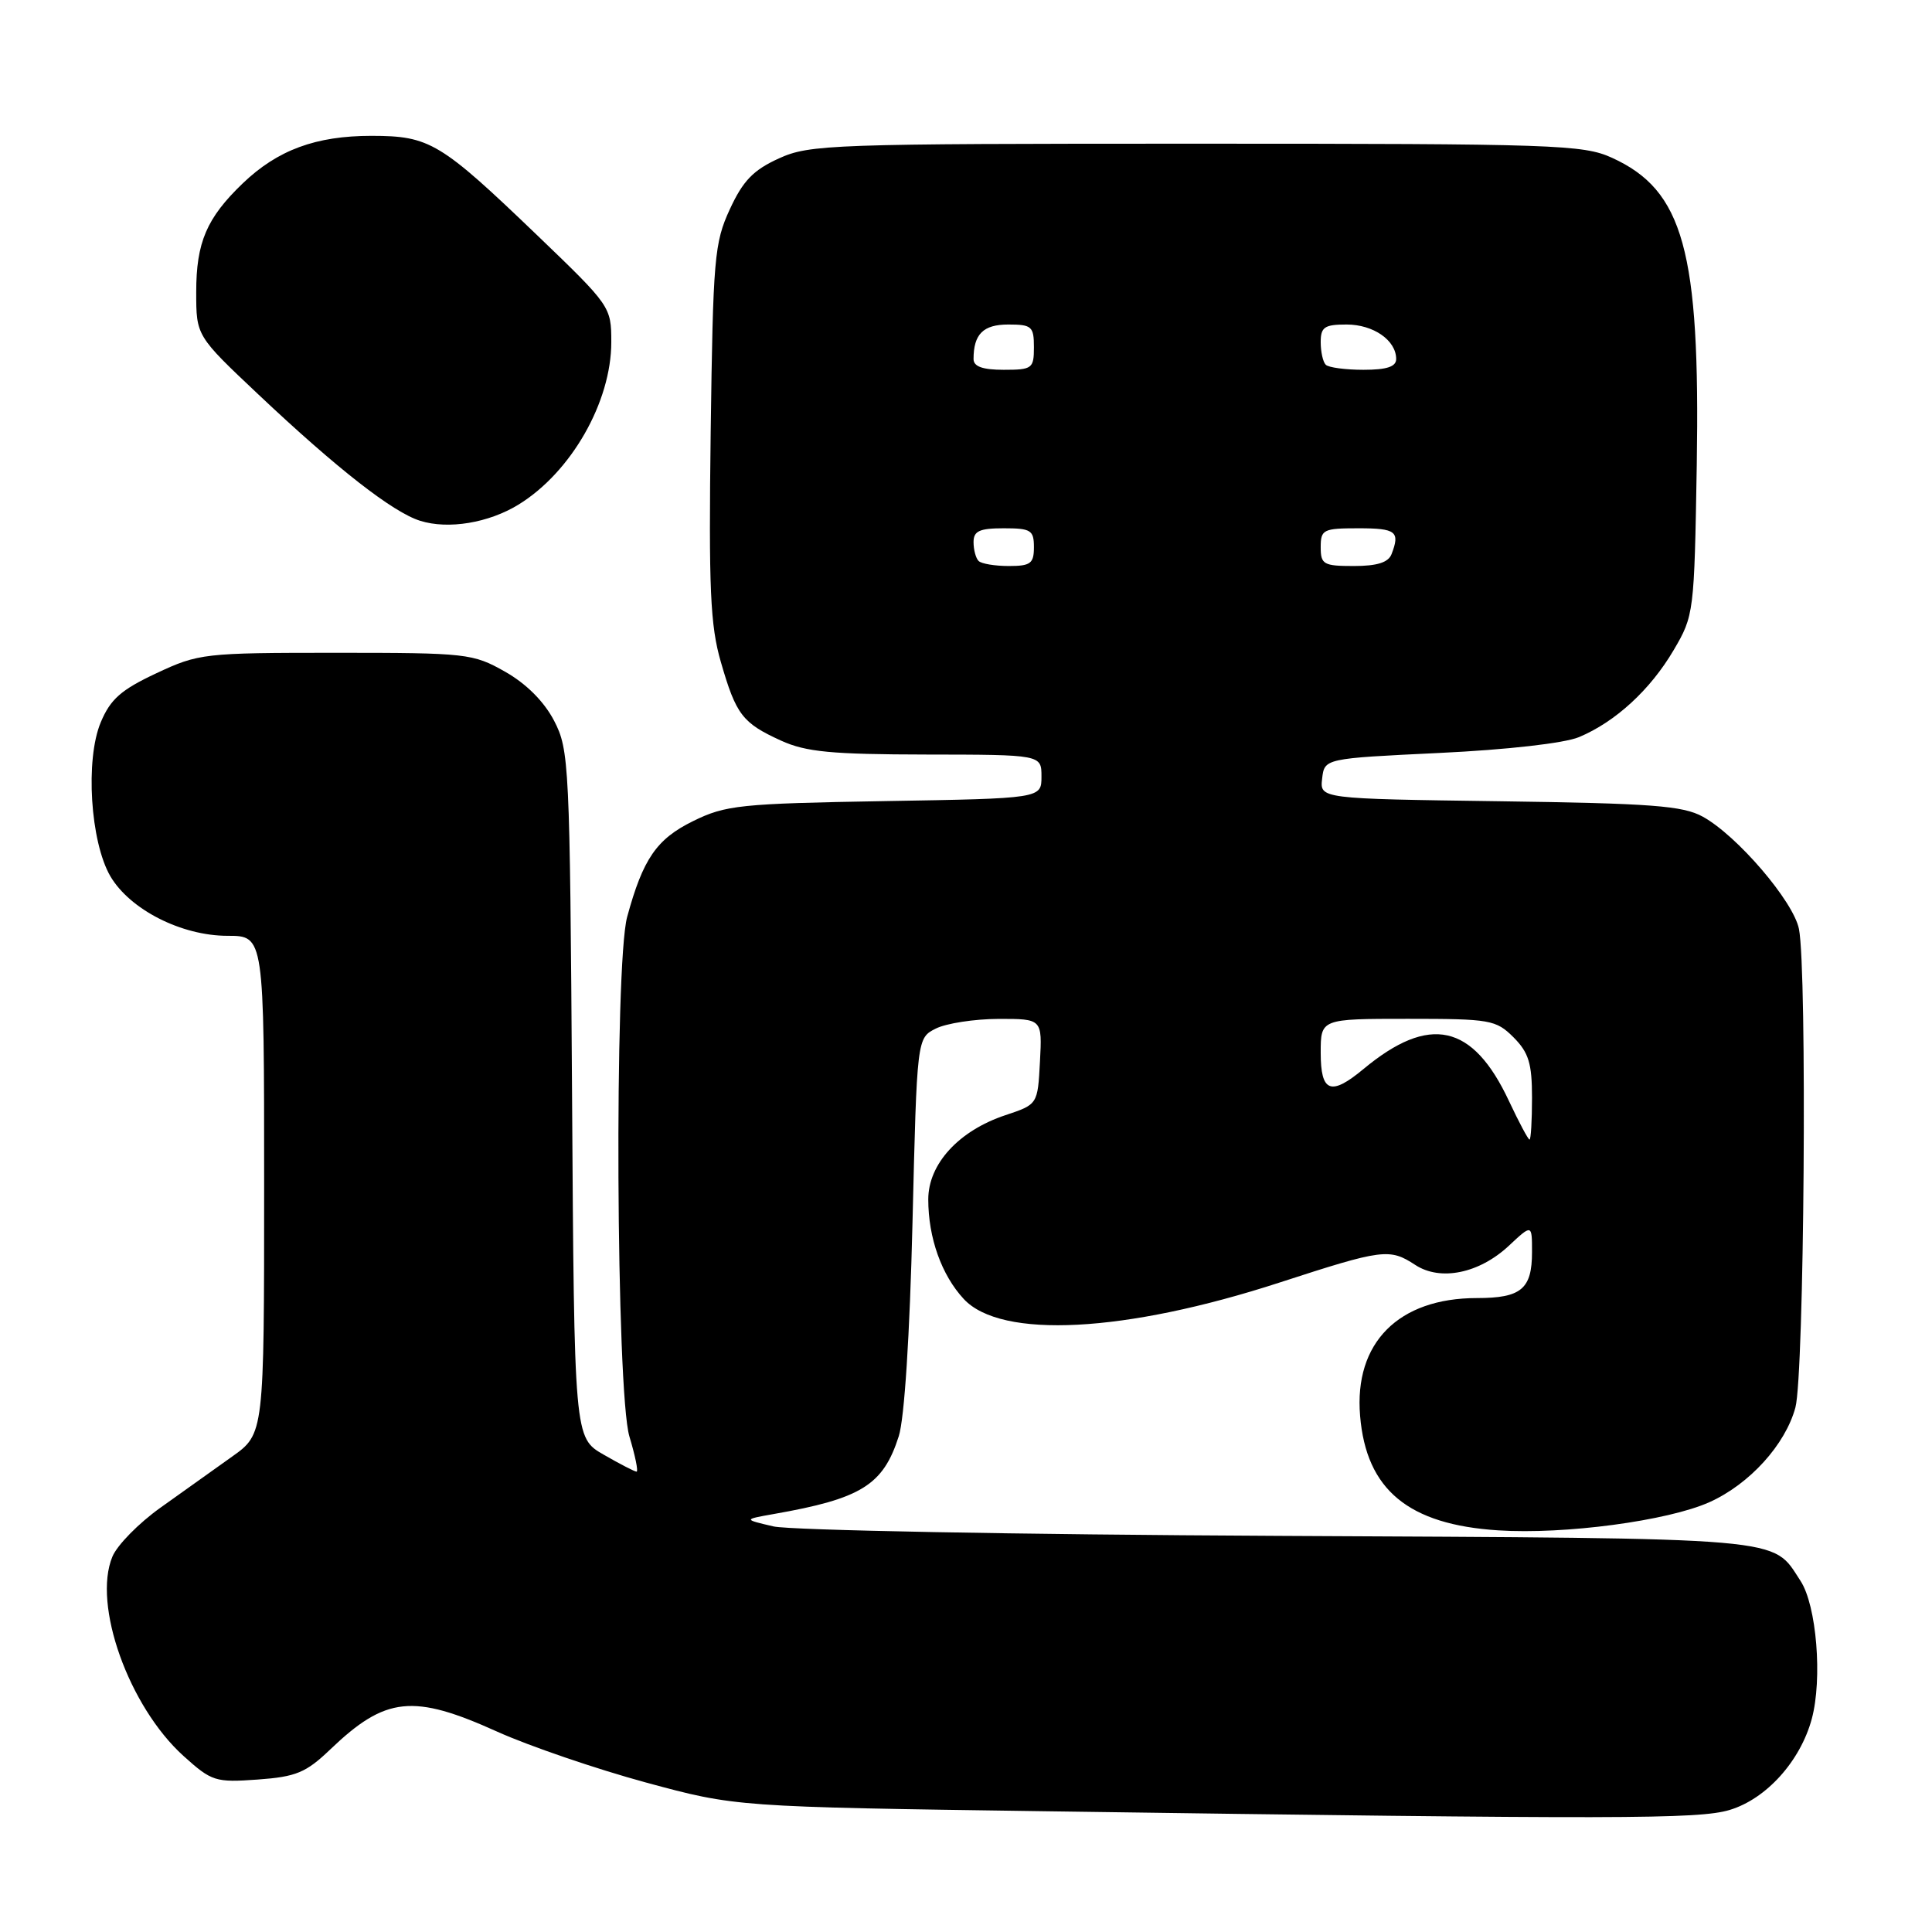 <?xml version="1.0" encoding="UTF-8" standalone="no"?>
<!DOCTYPE svg PUBLIC "-//W3C//DTD SVG 1.1//EN" "http://www.w3.org/Graphics/SVG/1.1/DTD/svg11.dtd" >
<svg xmlns="http://www.w3.org/2000/svg" xmlns:xlink="http://www.w3.org/1999/xlink" version="1.1" viewBox="0 0 256 256">
 <g >
 <path fill="currentColor"
d=" M 229.18 239.83 C 234.04 238.37 238.55 233.37 240.07 227.76 C 241.50 222.46 240.71 212.74 238.58 209.48 C 234.73 203.61 237.67 203.86 169.30 203.51 C 134.76 203.34 104.70 202.77 102.50 202.26 C 98.50 201.33 98.50 201.33 102.50 200.62 C 114.13 198.58 117.02 196.79 119.09 190.31 C 119.84 187.99 120.55 176.92 120.91 162.03 C 121.50 137.55 121.50 137.55 124.00 136.29 C 125.38 135.60 129.11 135.02 132.30 135.01 C 138.10 135.00 138.10 135.00 137.80 140.67 C 137.50 146.34 137.50 146.34 133.24 147.76 C 127.04 149.82 123.00 154.23 123.00 158.93 C 123.00 164.01 124.76 168.95 127.70 172.12 C 132.64 177.46 149.08 176.60 169.56 169.94 C 183.25 165.49 184.12 165.38 187.53 167.61 C 190.86 169.79 196.00 168.74 199.93 165.07 C 203.00 162.20 203.00 162.20 203.00 165.90 C 203.00 170.80 201.57 172.00 195.70 172.00 C 185.30 172.00 179.41 177.93 180.22 187.60 C 181.03 197.40 186.61 202.02 198.53 202.78 C 207.32 203.35 220.99 201.52 226.50 199.05 C 231.81 196.67 236.57 191.43 237.90 186.50 C 239.07 182.19 239.47 128.58 238.37 123.09 C 237.63 119.41 230.16 110.70 225.62 108.21 C 222.98 106.76 218.84 106.45 198.69 106.17 C 174.88 105.84 174.88 105.84 175.19 103.17 C 175.50 100.50 175.50 100.50 190.73 99.77 C 199.73 99.34 207.29 98.48 209.23 97.67 C 214.05 95.65 218.68 91.40 221.77 86.14 C 224.46 81.57 224.50 81.20 224.83 61.62 C 225.29 33.25 223.07 25.21 213.58 20.90 C 209.78 19.17 206.01 19.04 158.50 19.04 C 110.09 19.04 107.28 19.14 103.21 20.99 C 99.82 22.53 98.45 23.95 96.71 27.72 C 94.65 32.17 94.48 34.22 94.17 57.23 C 93.90 78.05 94.11 82.87 95.52 87.73 C 97.54 94.72 98.37 95.80 103.50 98.14 C 106.80 99.64 110.17 99.96 122.75 99.98 C 138.00 100.00 138.00 100.00 138.00 102.90 C 138.00 105.80 138.00 105.80 117.25 106.15 C 98.05 106.48 96.15 106.68 91.84 108.80 C 87.00 111.18 85.20 113.79 83.10 121.50 C 81.39 127.79 81.64 184.47 83.40 190.34 C 84.17 192.90 84.60 195.00 84.35 195.00 C 84.10 195.00 82.14 193.99 79.99 192.75 C 76.09 190.51 76.09 190.51 75.80 145.00 C 75.51 101.14 75.42 99.36 73.42 95.50 C 72.09 92.95 69.73 90.59 66.92 89.00 C 62.66 86.59 61.86 86.50 44.50 86.50 C 27.02 86.50 26.33 86.58 20.72 89.21 C 16.04 91.40 14.63 92.65 13.35 95.71 C 11.28 100.65 11.97 111.54 14.62 116.10 C 17.21 120.52 24.04 124.00 30.16 124.00 C 35.00 124.00 35.00 124.00 35.00 156.99 C 35.00 189.99 35.00 189.99 30.75 193.01 C 28.41 194.67 24.15 197.71 21.27 199.77 C 18.39 201.82 15.52 204.74 14.89 206.27 C 12.25 212.64 17.06 226.11 24.31 232.67 C 28.06 236.05 28.54 236.20 34.14 235.80 C 39.25 235.43 40.54 234.89 43.77 231.80 C 51.10 224.79 54.73 224.41 65.92 229.47 C 70.15 231.37 78.98 234.39 85.55 236.18 C 97.50 239.42 97.50 239.42 138.50 240.00 C 214.62 241.08 225.07 241.06 229.18 239.83 Z  M 68.71 66.86 C 75.69 62.57 81.00 53.26 81.00 45.33 C 81.00 40.65 80.89 40.50 71.25 31.24 C 58.33 18.84 56.95 18.01 49.22 18.00 C 41.85 18.00 36.78 19.87 32.16 24.30 C 27.38 28.89 26.00 32.12 26.00 38.70 C 26.00 44.50 26.00 44.50 34.25 52.28 C 44.68 62.12 52.07 67.89 55.68 69.01 C 59.41 70.18 64.75 69.29 68.71 66.86 Z  M 199.95 145.90 C 195.15 135.64 189.42 134.38 180.67 141.65 C 176.34 145.25 175.00 144.75 175.00 139.50 C 175.00 135.00 175.00 135.00 186.55 135.00 C 197.47 135.00 198.22 135.13 200.55 137.45 C 202.56 139.47 203.00 140.90 203.00 145.45 C 203.00 148.50 202.85 151.00 202.67 151.00 C 202.49 151.00 201.27 148.71 199.95 145.90 Z  M 129.67 74.33 C 129.30 73.97 129.00 72.84 129.00 71.83 C 129.00 70.36 129.79 70.00 133.00 70.00 C 136.60 70.00 137.00 70.25 137.00 72.50 C 137.00 74.67 136.56 75.00 133.67 75.00 C 131.83 75.00 130.03 74.70 129.67 74.33 Z  M 175.00 72.50 C 175.00 70.17 175.33 70.00 180.00 70.00 C 184.99 70.00 185.54 70.43 184.39 73.42 C 183.97 74.53 182.48 75.00 179.39 75.00 C 175.37 75.00 175.00 74.79 175.00 72.50 Z  M 129.00 47.58 C 129.00 44.27 130.28 43.00 133.61 43.00 C 136.71 43.00 137.00 43.26 137.00 46.00 C 137.00 48.83 136.78 49.00 133.00 49.00 C 130.21 49.00 129.00 48.57 129.00 47.58 Z  M 175.67 48.33 C 175.30 47.97 175.00 46.62 175.00 45.33 C 175.00 43.34 175.50 43.00 178.43 43.00 C 181.99 43.00 185.00 45.10 185.00 47.57 C 185.00 48.59 183.76 49.00 180.67 49.00 C 178.28 49.00 176.03 48.70 175.67 48.33 Z "/>
</g>
</svg>